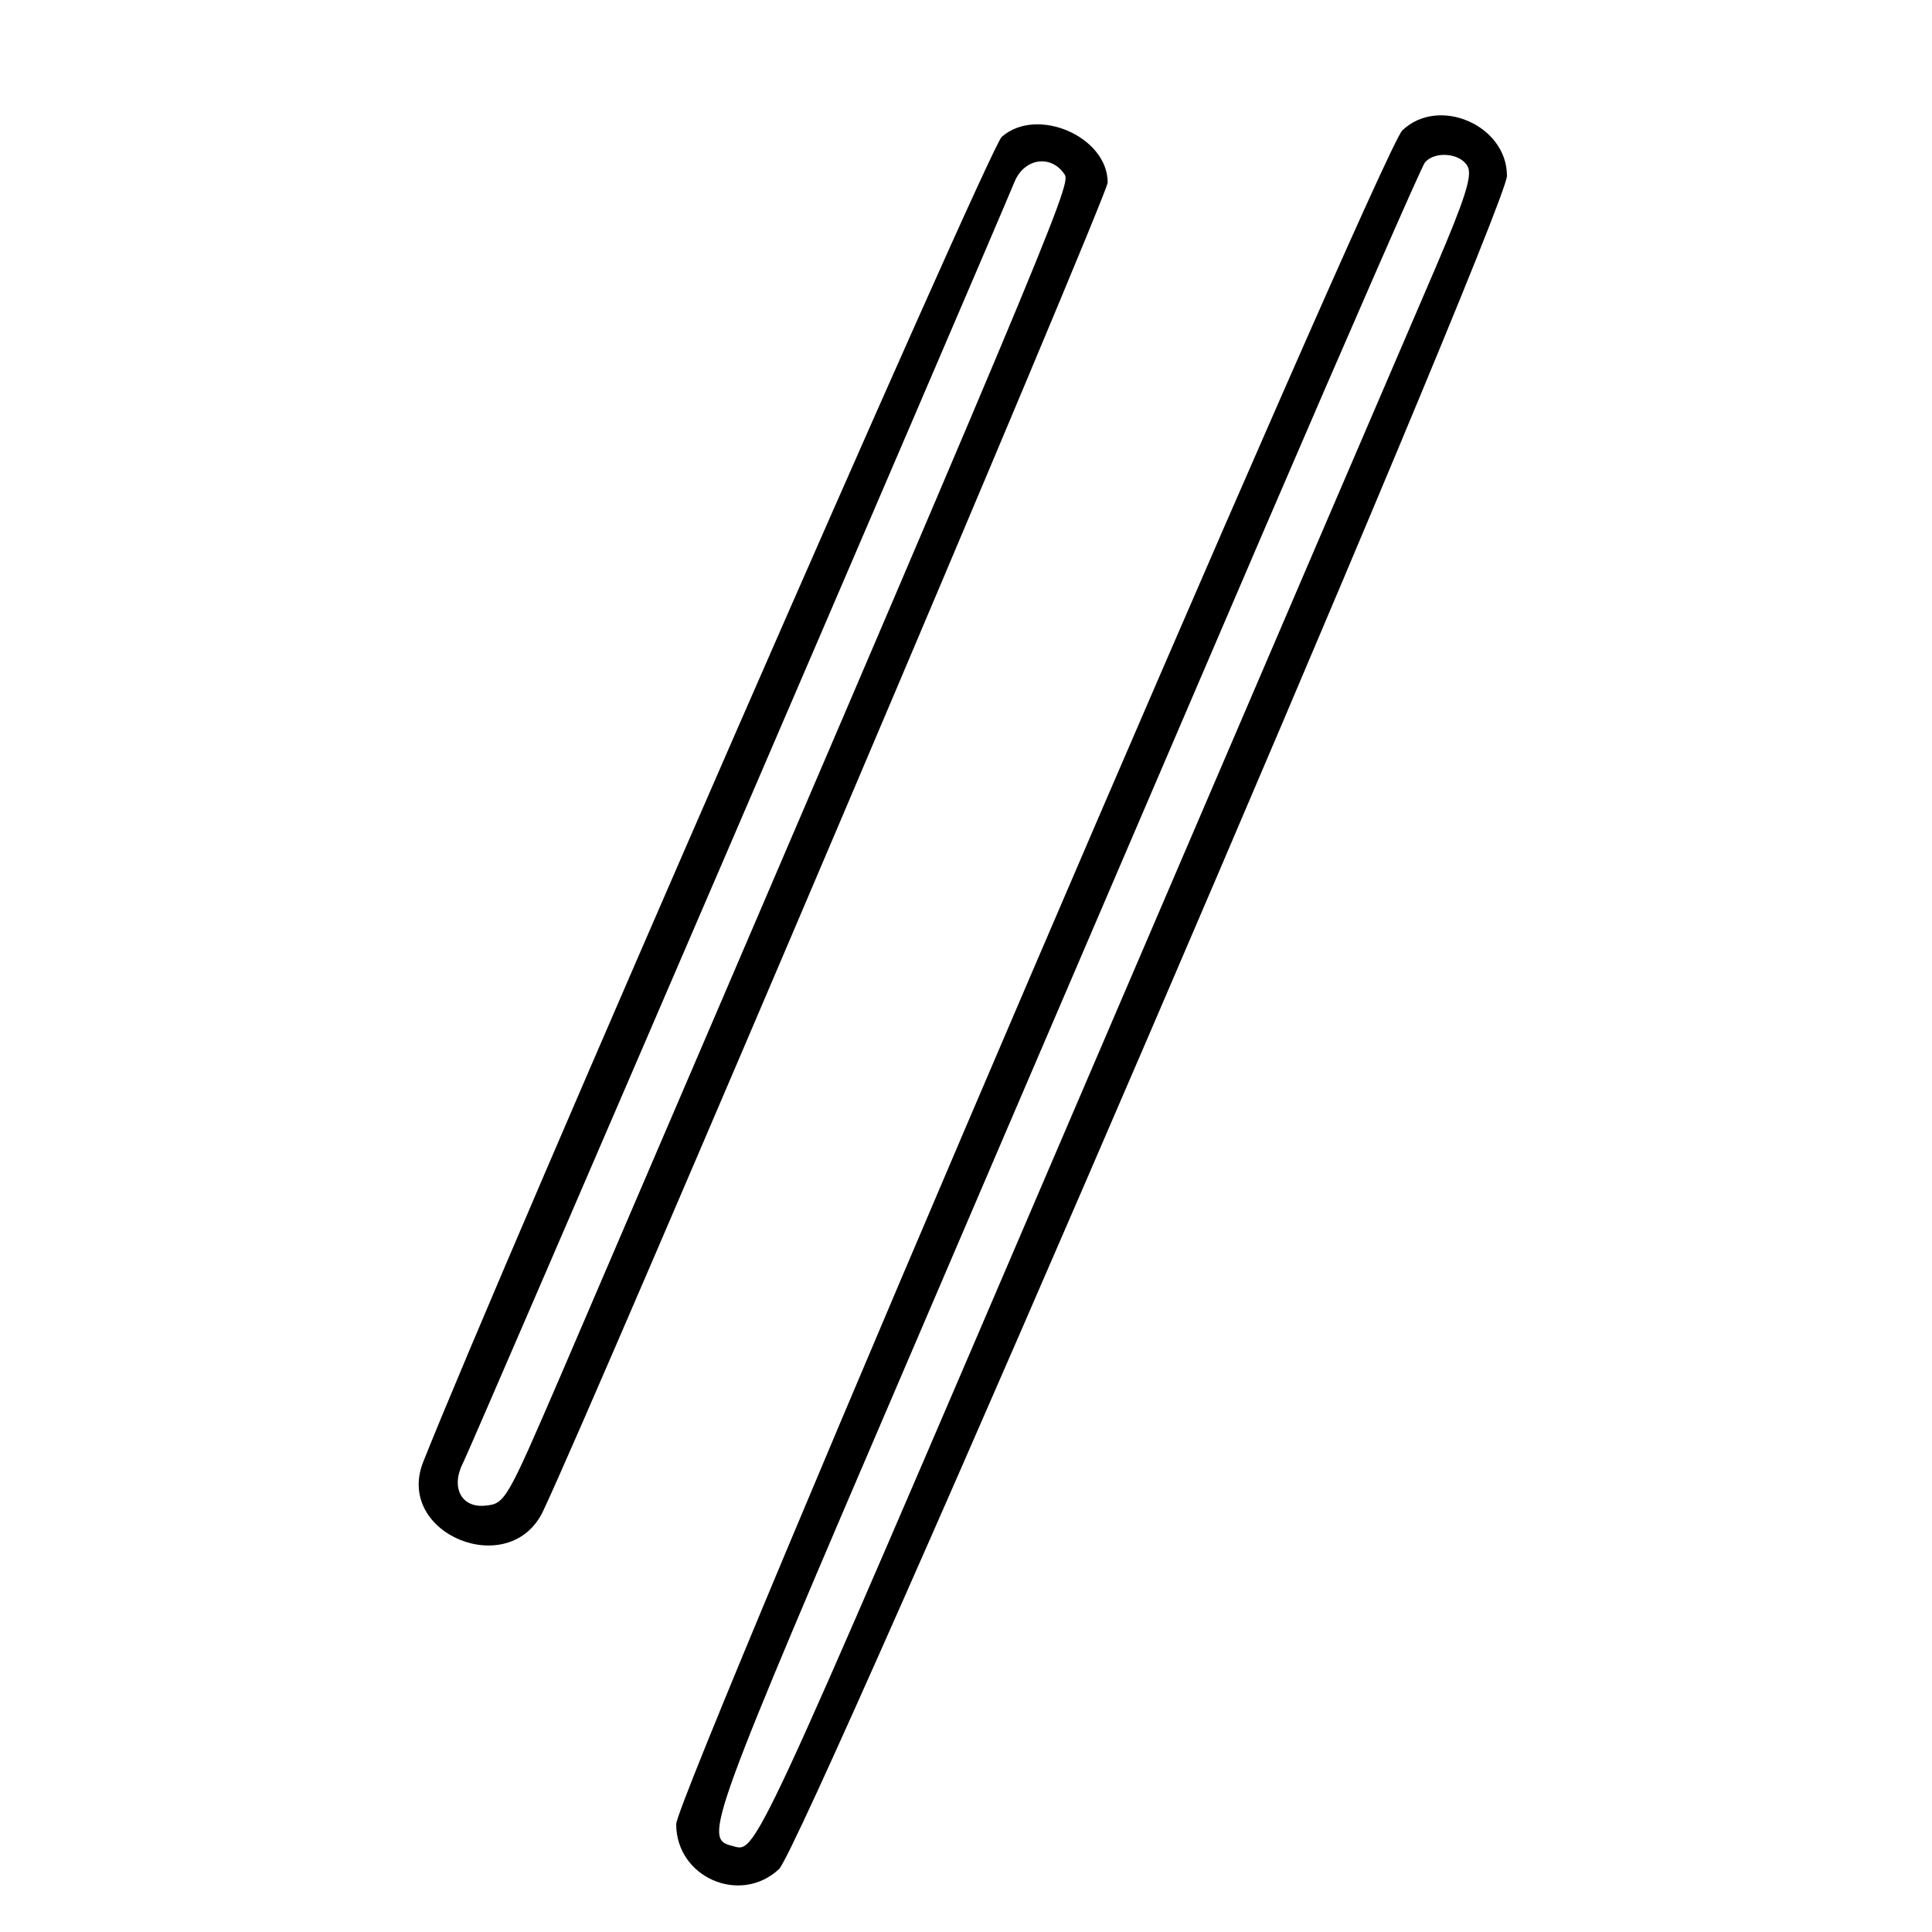 <?xml version="1.0" standalone="no"?>
<!DOCTYPE svg PUBLIC "-//W3C//DTD SVG 20010904//EN"
 "http://www.w3.org/TR/2001/REC-SVG-20010904/DTD/svg10.dtd">
<svg version="1.0" xmlns="http://www.w3.org/2000/svg"
 width="300pt" height="300pt" viewBox="0 0 300 300"
 preserveAspectRatio="xMidYMid meet">
<g transform="translate(0,300) scale(0.05,-0.05)"
fill="#000000" stroke="none">
<path d="M4355 5595 c-66 -63 -2255 -5170 -2255 -5260 0 -165 198 -252 319
-140 78 72 2261 5149 2261 5259 0 157 -212 249 -325 141z m203 -112 c15 -28
-8 -100 -100 -315 -66 -153 -562 -1308 -1102 -2568 -1043 -2433 -1005 -2352
-1084 -2332 -88 22 -73 61 560 1536 336 785 828 1930 1092 2546 265 616 490
1131 501 1145 30 37 111 30 133 -12z"/>
<path d="M3111 5575 c-40 -35 -1555 -3506 -1797 -4116 -88 -224 271 -369 373
-151 161 340 1753 4086 1753 4125 0 143 -220 238 -329 142z m196 -118 c20 -32
-61 -224 -1565 -3727 -170 -394 -173 -400 -236 -406 -75 -7 -107 59 -67 135
18 33 1591 3687 1712 3977 31 74 115 85 156 21z"/>
</g>
</svg>
